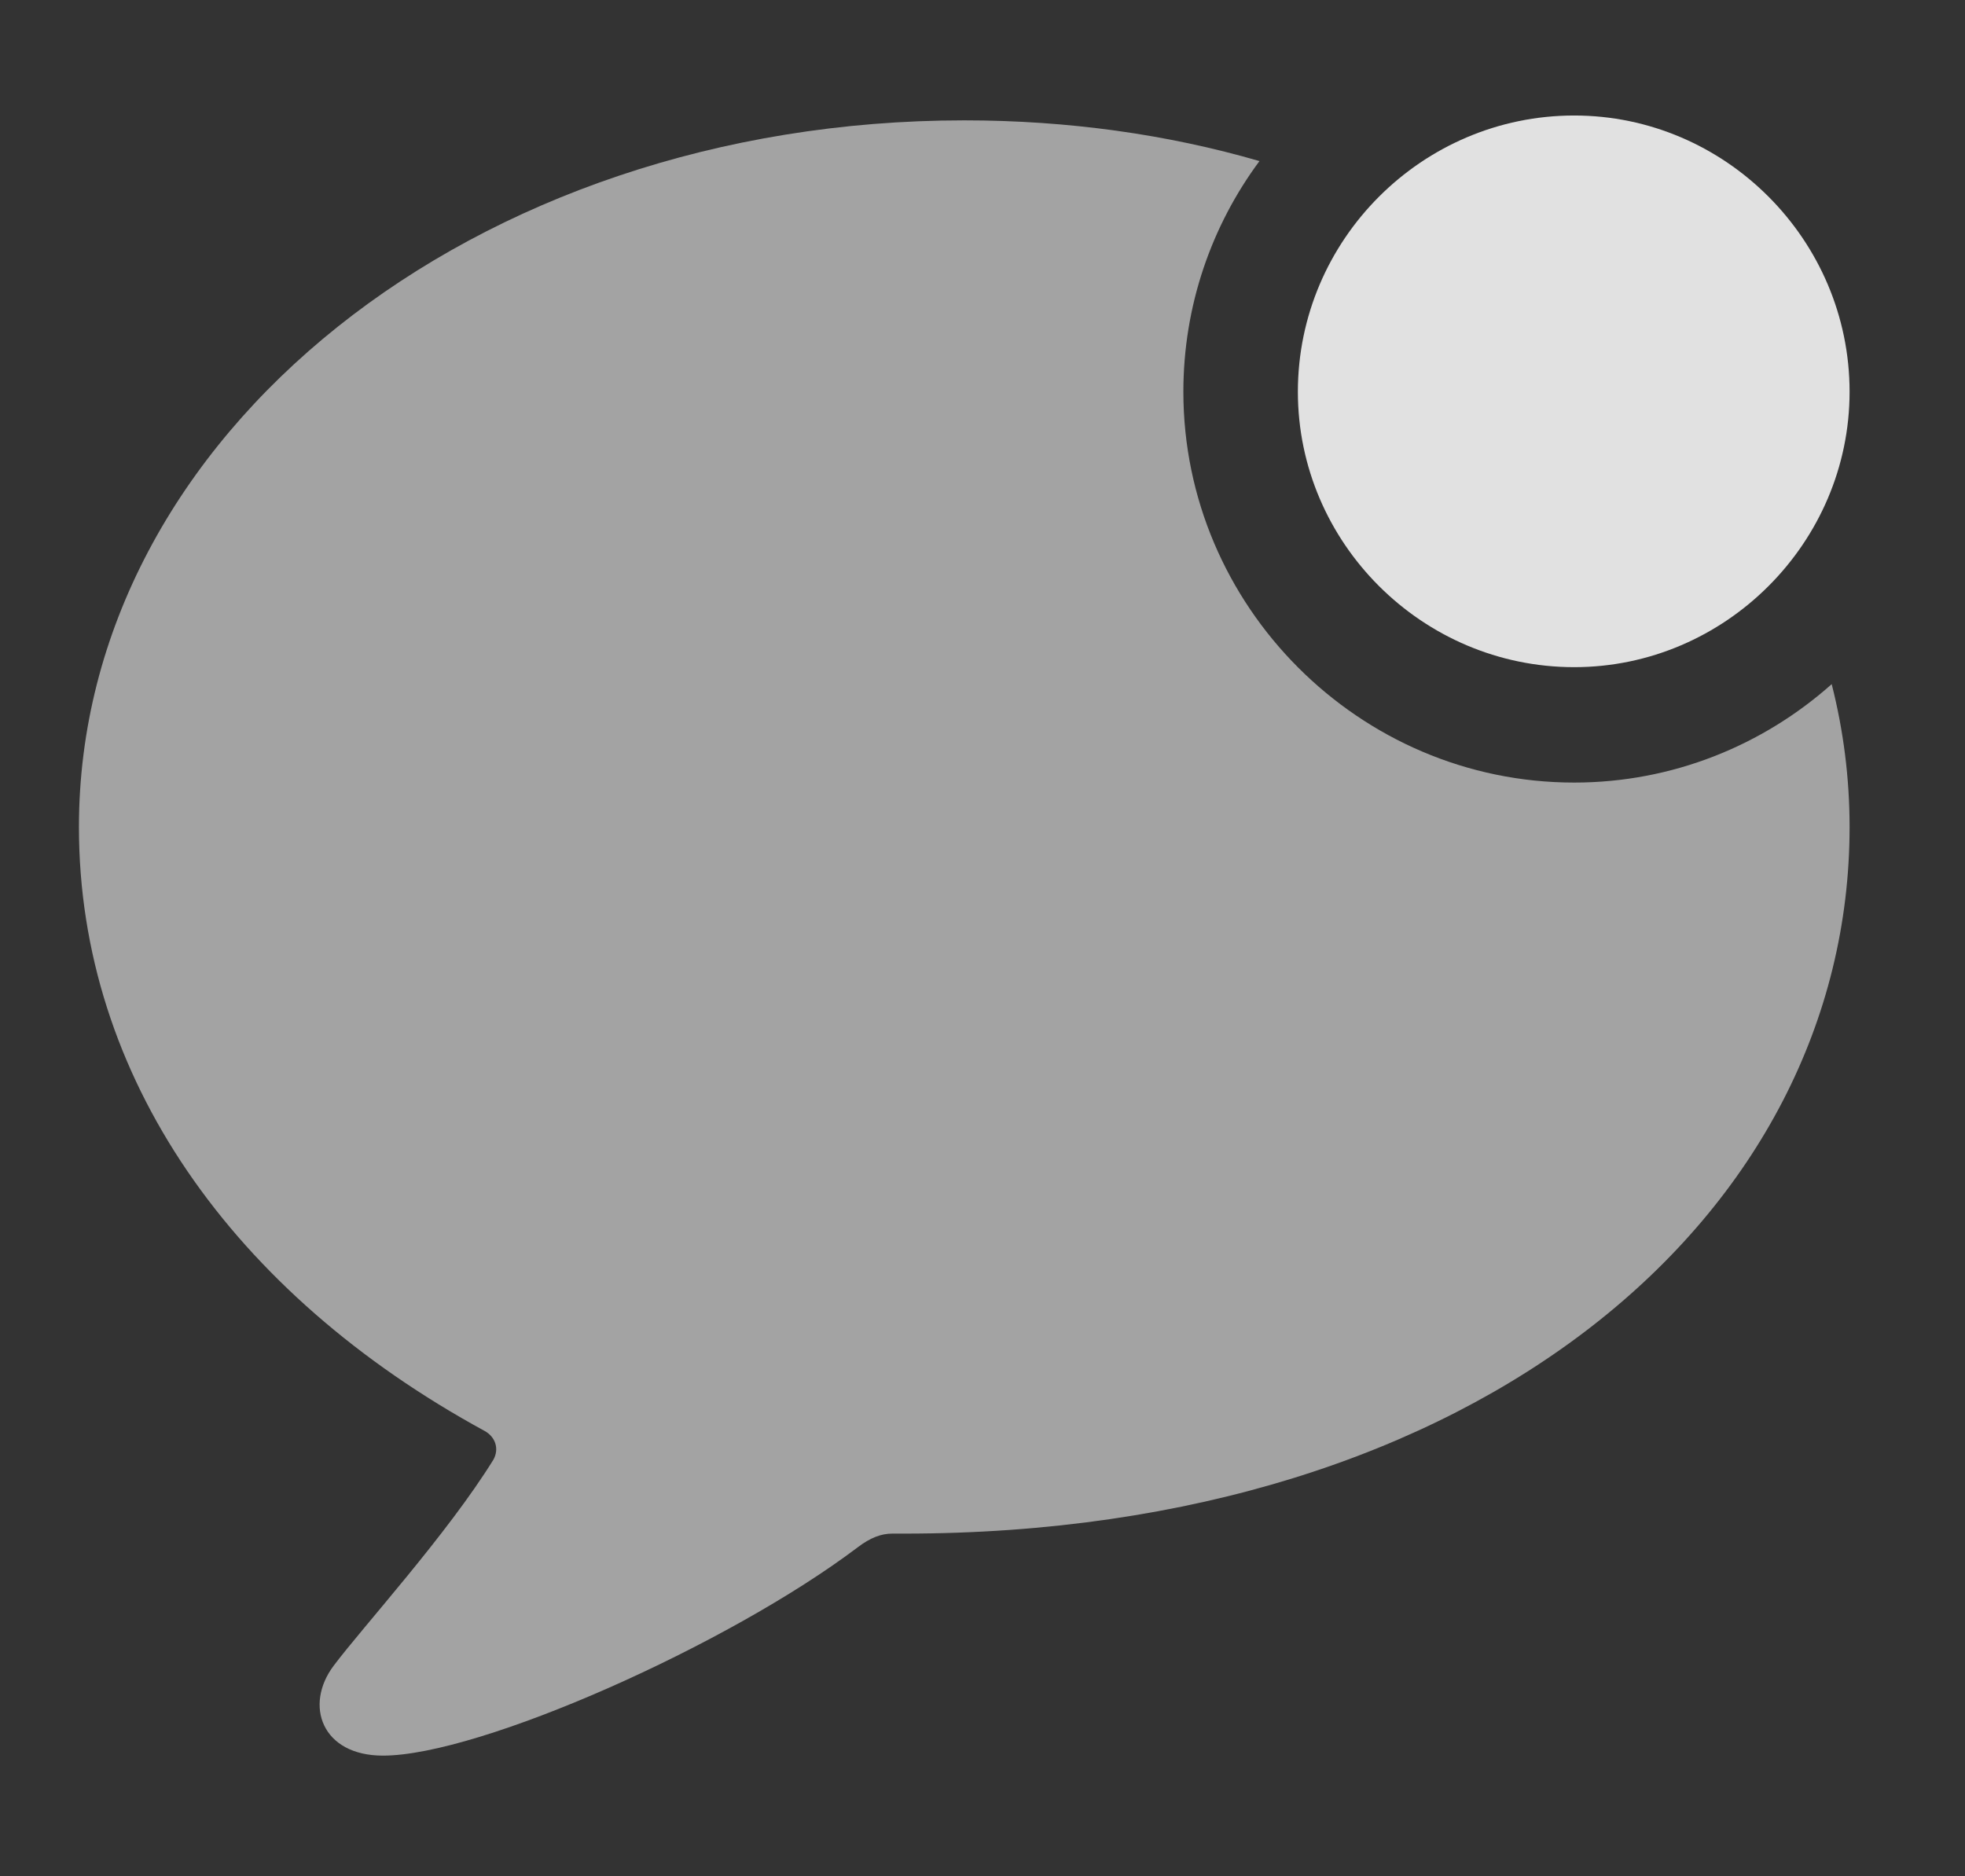 <?xml version="1.0" encoding="UTF-8"?>
<!--Generator: Apple Native CoreSVG 232.5-->
<!DOCTYPE svg
PUBLIC "-//W3C//DTD SVG 1.1//EN"
       "http://www.w3.org/Graphics/SVG/1.1/DTD/svg11.dtd">
<svg version="1.1" xmlns="http://www.w3.org/2000/svg" xmlns:xlink="http://www.w3.org/1999/xlink" width="19.443" height="18.564">
 <rect width="100%" height="100%" fill="#333333" stroke="none"/>
 <g>
  <rect height="18.564" opacity="0" width="19.443" x="0" y="0"/>
  <path d="M12.462 1.594C11.988 2.233 11.709 3.025 11.709 3.877C11.709 5.996 13.447 7.744 15.576 7.744C16.549 7.744 17.443 7.376 18.124 6.77C18.24 7.226 18.301 7.699 18.301 8.184C18.301 12.021 14.639 15.176 8.945 15.176C8.906 15.176 8.867 15.176 8.828 15.176C8.721 15.176 8.613 15.215 8.486 15.312C7.207 16.279 4.746 17.373 3.789 17.373C3.184 17.373 3.008 16.875 3.301 16.484C3.594 16.094 4.424 15.185 4.883 14.443C4.941 14.336 4.902 14.219 4.795 14.16C2.305 12.803 0.781 10.654 0.781 8.184C0.781 4.307 4.688 1.191 9.541 1.191C10.568 1.191 11.553 1.33 12.462 1.594Z" fill="#ffffff" fill-opacity="0.55"/>
  <path d="M15.576 6.602C17.07 6.602 18.301 5.371 18.301 3.877C18.301 2.373 17.07 1.143 15.576 1.143C14.072 1.143 12.842 2.373 12.842 3.877C12.842 5.371 14.072 6.602 15.576 6.602Z" fill="#ffffff" fill-opacity="0.85"/>
 </g>
</svg>
